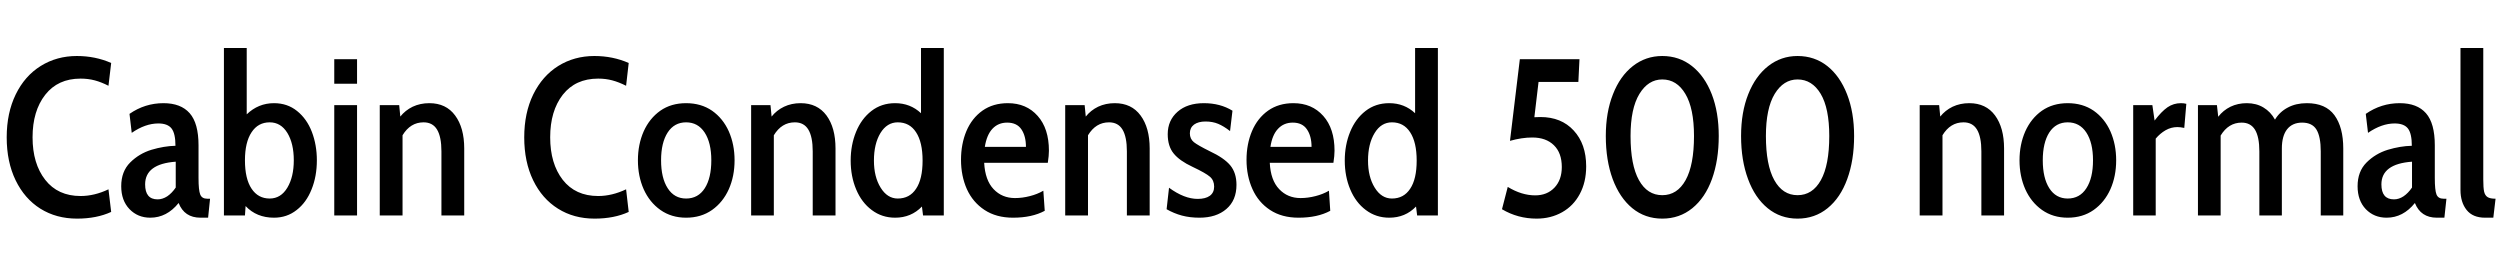 <svg xmlns="http://www.w3.org/2000/svg" xmlns:xlink="http://www.w3.org/1999/xlink" width="268.728" height="29.16"><path fill="black" d="M8.28 23.50Q6.05 23.50 4.34 22.43Q2.64 21.36 1.68 19.38Q0.72 17.40 0.72 14.76L0.72 14.76Q0.72 12.14 1.69 10.15Q2.66 8.16 4.38 7.09Q6.10 6.02 8.26 6.02L8.26 6.02Q10.25 6.02 11.95 6.77L11.95 6.77L11.66 9.22Q10.90 8.83 10.19 8.64Q9.48 8.45 8.66 8.45L8.66 8.45Q6.22 8.45 4.86 10.19Q3.50 11.93 3.50 14.76L3.50 14.76Q3.50 17.59 4.86 19.33Q6.22 21.07 8.66 21.07L8.66 21.07Q10.15 21.07 11.66 20.35L11.66 20.35L11.95 22.78Q10.39 23.50 8.28 23.50L8.28 23.50ZM16.15 23.40Q14.81 23.40 13.92 22.48Q13.03 21.55 13.03 20.02L13.03 20.02Q13.03 18.43 13.99 17.47Q14.95 16.51 16.28 16.10Q17.62 15.70 18.86 15.67L18.86 15.67Q18.86 14.35 18.44 13.81Q18.02 13.27 17.02 13.27L17.02 13.27Q15.62 13.27 14.16 14.28L14.16 14.28L13.92 12.24Q15.58 11.09 17.57 11.09L17.57 11.09Q19.44 11.09 20.39 12.17Q21.34 13.25 21.34 15.62L21.34 15.62L21.34 19.13Q21.34 20.45 21.52 20.90Q21.70 21.36 22.27 21.36L22.27 21.36L22.58 21.36L22.37 23.40L21.55 23.40Q19.82 23.40 19.20 21.82L19.20 21.82Q17.93 23.40 16.15 23.40L16.15 23.40ZM16.94 21.43Q17.47 21.43 17.98 21.10Q18.48 20.76 18.89 20.16L18.89 20.16L18.89 17.38Q15.60 17.62 15.60 19.82L15.60 19.82Q15.60 21.43 16.94 21.43L16.94 21.43ZM29.45 11.09Q30.89 11.09 31.93 11.93Q32.98 12.77 33.52 14.17Q34.06 15.58 34.06 17.23L34.06 17.23Q34.06 18.96 33.49 20.36Q32.93 21.77 31.88 22.58Q30.84 23.40 29.45 23.40L29.45 23.40Q27.58 23.40 26.40 22.15L26.40 22.15L26.33 23.16L24.07 23.16L24.07 5.16L26.52 5.16L26.52 12.29Q27.77 11.09 29.45 11.09L29.45 11.09ZM28.99 21.34Q30.19 21.34 30.89 20.17Q31.58 19.01 31.58 17.23L31.58 17.23Q31.58 15.43 30.89 14.29Q30.19 13.15 28.99 13.15L28.99 13.15Q27.74 13.15 27.04 14.22Q26.33 15.29 26.33 17.23L26.33 17.23Q26.33 19.22 27.04 20.28Q27.74 21.34 28.99 21.34L28.99 21.34ZM35.93 9L35.93 6.36L38.38 6.36L38.38 9L35.93 9ZM35.93 23.16L35.93 11.30L38.38 11.30L38.38 23.16L35.93 23.16ZM46.15 11.09Q47.95 11.09 48.92 12.41Q49.90 13.73 49.90 15.96L49.90 15.96L49.90 23.16L47.45 23.16L47.45 16.27Q47.45 14.71 46.98 13.93Q46.51 13.15 45.53 13.15L45.53 13.15Q44.11 13.15 43.27 14.54L43.27 14.54L43.27 23.16L40.82 23.16L40.82 11.30L42.91 11.30L43.03 12.53Q43.56 11.86 44.36 11.47Q45.17 11.09 46.15 11.09L46.15 11.09ZM63.91 23.50Q61.68 23.50 59.98 22.43Q58.27 21.36 57.31 19.38Q56.35 17.40 56.35 14.76L56.35 14.76Q56.35 12.14 57.32 10.15Q58.30 8.16 60.01 7.09Q61.73 6.02 63.89 6.02L63.89 6.02Q65.88 6.02 67.58 6.77L67.58 6.77L67.30 9.22Q66.53 8.83 65.82 8.64Q65.11 8.45 64.30 8.45L64.30 8.45Q61.85 8.45 60.49 10.19Q59.14 11.93 59.14 14.76L59.14 14.76Q59.14 17.59 60.49 19.33Q61.85 21.07 64.30 21.07L64.30 21.07Q65.78 21.07 67.30 20.35L67.30 20.35L67.58 22.78Q66.02 23.50 63.91 23.50L63.91 23.50ZM73.75 23.40Q72.17 23.40 70.99 22.57Q69.82 21.74 69.19 20.34Q68.57 18.94 68.57 17.23L68.57 17.23Q68.57 15.53 69.19 14.12Q69.82 12.72 70.98 11.90Q72.14 11.09 73.75 11.09L73.75 11.09Q75.36 11.09 76.54 11.90Q77.71 12.72 78.34 14.12Q78.96 15.53 78.96 17.23L78.96 17.23Q78.96 18.94 78.34 20.34Q77.71 21.74 76.54 22.57Q75.36 23.40 73.75 23.40L73.75 23.40ZM73.75 21.34Q75.05 21.34 75.76 20.23Q76.46 19.13 76.46 17.23L76.46 17.23Q76.46 15.34 75.74 14.24Q75.02 13.15 73.75 13.15L73.75 13.15Q72.48 13.15 71.77 14.24Q71.06 15.34 71.06 17.23L71.06 17.23Q71.06 19.13 71.77 20.23Q72.48 21.34 73.75 21.34L73.75 21.34ZM86.06 11.09Q87.86 11.09 88.84 12.41Q89.81 13.73 89.81 15.96L89.81 15.96L89.81 23.16L87.36 23.16L87.36 16.27Q87.36 14.71 86.89 13.93Q86.42 13.15 85.44 13.15L85.44 13.15Q84.02 13.15 83.18 14.54L83.18 14.54L83.18 23.16L80.74 23.16L80.74 11.30L82.82 11.30L82.94 12.53Q83.47 11.86 84.28 11.47Q85.08 11.09 86.06 11.09L86.06 11.09ZM99 5.16L101.45 5.16L101.45 23.16L99.22 23.16L99.10 22.20Q97.94 23.40 96.22 23.40L96.22 23.40Q94.80 23.40 93.71 22.58Q92.62 21.77 92.03 20.36Q91.44 18.96 91.44 17.26L91.44 17.26Q91.44 15.58 92.02 14.17Q92.59 12.77 93.67 11.93Q94.75 11.09 96.22 11.09L96.22 11.09Q97.85 11.09 99 12.17L99 12.17L99 5.16ZM96.50 21.34Q97.78 21.34 98.47 20.29Q99.17 19.25 99.17 17.26L99.17 17.26Q99.17 15.29 98.47 14.22Q97.78 13.15 96.50 13.15L96.50 13.15Q95.35 13.15 94.64 14.30Q93.94 15.46 93.94 17.26L93.94 17.26Q93.94 19.01 94.66 20.17Q95.38 21.34 96.50 21.34L96.50 21.34ZM108.89 23.40Q107.09 23.40 105.83 22.57Q104.57 21.74 103.93 20.33Q103.30 18.91 103.30 17.18L103.30 17.18Q103.30 15.48 103.88 14.09Q104.47 12.70 105.61 11.89Q106.75 11.09 108.34 11.09L108.34 11.09Q110.33 11.09 111.54 12.46Q112.75 13.82 112.75 16.20L112.75 16.20Q112.75 16.73 112.63 17.50L112.63 17.50L105.79 17.50Q105.89 19.37 106.80 20.33Q107.71 21.29 109.10 21.29L109.10 21.29Q109.90 21.29 110.70 21.08Q111.50 20.88 112.15 20.50L112.15 20.50L112.30 22.66Q110.93 23.40 108.89 23.40L108.89 23.40ZM105.86 15.79L110.28 15.79Q110.28 14.62 109.79 13.90Q109.30 13.18 108.26 13.18L108.26 13.18Q107.30 13.18 106.68 13.84Q106.06 14.50 105.86 15.79L105.86 15.79ZM119.83 11.09Q121.63 11.09 122.60 12.41Q123.58 13.73 123.58 15.96L123.58 15.96L123.58 23.16L121.13 23.16L121.13 16.27Q121.13 14.71 120.66 13.93Q120.19 13.15 119.21 13.15L119.21 13.15Q117.79 13.15 116.95 14.54L116.95 14.54L116.95 23.16L114.50 23.16L114.50 11.30L116.59 11.30L116.71 12.53Q117.24 11.86 118.04 11.47Q118.85 11.09 119.83 11.09L119.83 11.09ZM128.93 23.40Q127.90 23.40 127.04 23.17Q126.19 22.94 125.40 22.49L125.40 22.49L125.66 20.18Q127.30 21.38 128.74 21.38L128.74 21.38Q129.58 21.38 130.04 21.05Q130.51 20.71 130.51 20.06L130.51 20.06Q130.51 19.39 130.06 19.00Q129.60 18.60 128.18 17.93L128.18 17.93Q126.79 17.28 126.16 16.50Q125.52 15.72 125.52 14.42L125.52 14.42Q125.52 12.94 126.58 12.01Q127.63 11.09 129.41 11.09L129.41 11.09Q131.16 11.09 132.48 11.90L132.48 11.90L132.22 14.09Q131.54 13.56 130.94 13.31Q130.34 13.06 129.58 13.06L129.58 13.06Q128.81 13.06 128.35 13.39Q127.90 13.73 127.90 14.33L127.90 14.33Q127.90 14.93 128.33 15.28Q128.76 15.62 130.03 16.25L130.03 16.25Q131.57 16.97 132.24 17.77Q132.91 18.58 132.91 19.87L132.91 19.87Q132.91 21.53 131.83 22.46Q130.75 23.40 128.93 23.40L128.93 23.40ZM139.58 23.40Q137.78 23.40 136.52 22.57Q135.26 21.74 134.63 20.33Q133.99 18.91 133.99 17.18L133.99 17.18Q133.99 15.48 134.58 14.09Q135.17 12.70 136.31 11.89Q137.45 11.09 139.03 11.09L139.03 11.09Q141.02 11.09 142.24 12.46Q143.45 13.82 143.45 16.20L143.45 16.20Q143.45 16.73 143.33 17.50L143.33 17.50L136.49 17.50Q136.58 19.37 137.50 20.33Q138.41 21.29 139.80 21.29L139.80 21.29Q140.59 21.29 141.40 21.08Q142.20 20.88 142.85 20.50L142.85 20.50L142.99 22.66Q141.62 23.40 139.58 23.40L139.58 23.40ZM136.56 15.79L140.98 15.79Q140.98 14.62 140.48 13.90Q139.99 13.18 138.96 13.18L138.96 13.18Q138 13.18 137.38 13.84Q136.75 14.50 136.56 15.79L136.56 15.79ZM152.11 5.16L154.56 5.16L154.56 23.16L152.33 23.16L152.21 22.20Q151.06 23.40 149.33 23.40L149.33 23.40Q147.91 23.40 146.82 22.58Q145.73 21.77 145.14 20.36Q144.55 18.96 144.55 17.26L144.55 17.26Q144.55 15.58 145.13 14.17Q145.70 12.77 146.78 11.93Q147.86 11.09 149.33 11.09L149.33 11.09Q150.96 11.09 152.11 12.17L152.11 12.17L152.11 5.16ZM149.62 21.34Q150.89 21.34 151.58 20.29Q152.28 19.25 152.28 17.26L152.28 17.26Q152.28 15.29 151.58 14.22Q150.89 13.15 149.62 13.15L149.62 13.15Q148.46 13.15 147.76 14.30Q147.05 15.46 147.05 17.26L147.05 17.26Q147.05 19.01 147.77 20.17Q148.49 21.34 149.62 21.34L149.62 21.34ZM165.58 12.58Q167.83 12.58 169.16 14.03Q170.50 15.48 170.50 17.88L170.50 17.88Q170.50 19.58 169.81 20.86Q169.13 22.13 167.92 22.81Q166.70 23.50 165.17 23.50L165.17 23.50Q163.15 23.50 161.45 22.49L161.45 22.49L162.07 20.09Q163.56 21 165.02 21L165.02 21Q166.30 21 167.09 20.17Q167.88 19.34 167.88 17.95L167.88 17.95Q167.88 16.44 167.03 15.61Q166.18 14.78 164.71 14.78L164.71 14.78Q163.58 14.78 162.31 15.14L162.31 15.14L163.37 6.36L169.78 6.36L169.66 8.81L165.38 8.81L164.93 12.60Q165.14 12.58 165.58 12.58L165.58 12.58ZM178.68 23.50Q176.83 23.50 175.46 22.38Q174.10 21.26 173.35 19.25Q172.61 17.23 172.61 14.62L172.61 14.62Q172.61 12.07 173.38 10.13Q174.14 8.18 175.52 7.10Q176.90 6.02 178.68 6.02L178.68 6.02Q180.50 6.02 181.87 7.10Q183.24 8.18 184.00 10.13Q184.75 12.07 184.75 14.62L184.75 14.62Q184.75 17.23 184.02 19.25Q183.29 21.26 181.91 22.38Q180.53 23.50 178.68 23.50L178.68 23.50ZM178.68 20.98Q180.29 20.98 181.19 19.36Q182.09 17.74 182.09 14.62L182.09 14.62Q182.09 11.64 181.16 10.09Q180.24 8.54 178.68 8.54L178.68 8.54Q177.17 8.54 176.22 10.10Q175.27 11.66 175.27 14.62L175.27 14.62Q175.27 17.74 176.17 19.36Q177.07 20.98 178.68 20.98L178.68 20.98ZM193.22 23.50Q191.38 23.50 190.01 22.38Q188.64 21.26 187.90 19.25Q187.15 17.23 187.15 14.62L187.15 14.62Q187.15 12.07 187.92 10.13Q188.69 8.18 190.07 7.10Q191.45 6.02 193.22 6.02L193.22 6.02Q195.05 6.02 196.42 7.10Q197.78 8.18 198.54 10.13Q199.30 12.07 199.30 14.62L199.30 14.62Q199.30 17.23 198.56 19.25Q197.83 21.26 196.45 22.38Q195.07 23.50 193.22 23.50L193.22 23.50ZM193.22 20.98Q194.83 20.98 195.73 19.36Q196.63 17.74 196.63 14.62L196.63 14.62Q196.63 11.64 195.71 10.09Q194.78 8.54 193.22 8.54L193.22 8.54Q191.71 8.54 190.76 10.10Q189.82 11.66 189.82 14.62L189.82 14.62Q189.82 17.74 190.72 19.36Q191.62 20.98 193.22 20.98L193.22 20.98ZM211.68 11.09Q213.48 11.09 214.45 12.41Q215.42 13.73 215.42 15.96L215.42 15.96L215.42 23.16L212.98 23.16L212.98 16.27Q212.98 14.71 212.51 13.93Q212.04 13.15 211.06 13.15L211.06 13.15Q209.64 13.15 208.80 14.54L208.80 14.54L208.80 23.16L206.35 23.16L206.35 11.30L208.44 11.30L208.56 12.53Q209.09 11.86 209.89 11.47Q210.70 11.09 211.68 11.09L211.68 11.09ZM222.26 23.40Q220.68 23.40 219.50 22.57Q218.33 21.74 217.70 20.34Q217.08 18.94 217.08 17.23L217.08 17.23Q217.08 15.53 217.70 14.12Q218.33 12.72 219.49 11.90Q220.66 11.09 222.26 11.09L222.26 11.09Q223.87 11.09 225.05 11.90Q226.22 12.72 226.85 14.12Q227.47 15.53 227.47 17.23L227.47 17.23Q227.47 18.94 226.85 20.34Q226.22 21.74 225.05 22.57Q223.87 23.40 222.26 23.40L222.26 23.40ZM222.26 21.34Q223.56 21.34 224.27 20.23Q224.98 19.13 224.98 17.23L224.98 17.23Q224.98 15.34 224.26 14.24Q223.54 13.15 222.26 13.15L222.26 13.15Q220.99 13.15 220.28 14.24Q219.58 15.34 219.58 17.23L219.58 17.23Q219.58 19.13 220.28 20.23Q220.99 21.34 222.26 21.34L222.26 21.34ZM229.30 23.16L229.30 11.30L231.36 11.30L231.60 12.96Q232.34 11.98 232.99 11.53Q233.64 11.09 234.43 11.09L234.43 11.09Q234.77 11.09 235.01 11.16L235.01 11.16L234.79 13.75Q234.36 13.66 234.05 13.66L234.05 13.66Q233.38 13.66 232.78 14.00Q232.18 14.35 231.72 14.90L231.72 14.90L231.72 23.16L229.30 23.16ZM247.97 11.09Q249.98 11.09 250.93 12.38Q251.88 13.68 251.88 15.96L251.88 15.96L251.88 23.16L249.46 23.16L249.46 16.27Q249.46 14.69 249.00 13.93Q248.54 13.18 247.46 13.18L247.46 13.18Q246.41 13.18 245.84 13.90Q245.28 14.62 245.28 15.96L245.28 15.96L245.28 23.16L242.86 23.16L242.86 16.27Q242.86 14.71 242.39 13.94Q241.92 13.18 240.96 13.18L240.96 13.18Q239.54 13.18 238.70 14.57L238.70 14.57L238.70 23.16L236.26 23.16L236.26 11.30L238.30 11.30L238.44 12.55Q238.97 11.86 239.76 11.47Q240.55 11.09 241.51 11.09L241.51 11.09Q242.54 11.09 243.31 11.56Q244.08 12.02 244.54 12.86L244.54 12.86Q245.04 12.02 245.92 11.56Q246.79 11.09 247.97 11.09L247.97 11.09ZM256.54 23.40Q255.19 23.40 254.30 22.48Q253.42 21.55 253.42 20.02L253.42 20.02Q253.42 18.43 254.38 17.47Q255.34 16.51 256.67 16.10Q258.00 15.70 259.25 15.67L259.25 15.67Q259.25 14.35 258.83 13.81Q258.41 13.27 257.40 13.27L257.40 13.27Q256.01 13.27 254.54 14.28L254.54 14.28L254.30 12.24Q255.96 11.09 257.95 11.09L257.95 11.09Q259.82 11.09 260.77 12.17Q261.72 13.25 261.72 15.62L261.72 15.62L261.72 19.13Q261.72 20.45 261.90 20.90Q262.08 21.36 262.66 21.36L262.66 21.36L262.97 21.36L262.75 23.40L261.94 23.40Q260.21 23.40 259.58 21.82L259.58 21.82Q258.31 23.40 256.54 23.40L256.54 23.40ZM257.33 21.43Q257.86 21.43 258.36 21.10Q258.86 20.76 259.27 20.16L259.27 20.16L259.27 17.38Q255.98 17.62 255.98 19.82L255.98 19.82Q255.98 21.43 257.33 21.43L257.33 21.43ZM267.12 23.40Q265.80 23.40 265.14 22.57Q264.48 21.74 264.48 20.42L264.48 20.42L264.48 5.16L266.93 5.16L266.93 19.30Q266.93 20.18 267.02 20.60Q267.12 21.02 267.40 21.19Q267.67 21.36 268.25 21.36L268.25 21.36L268.01 23.40L267.12 23.40Z"/></svg>